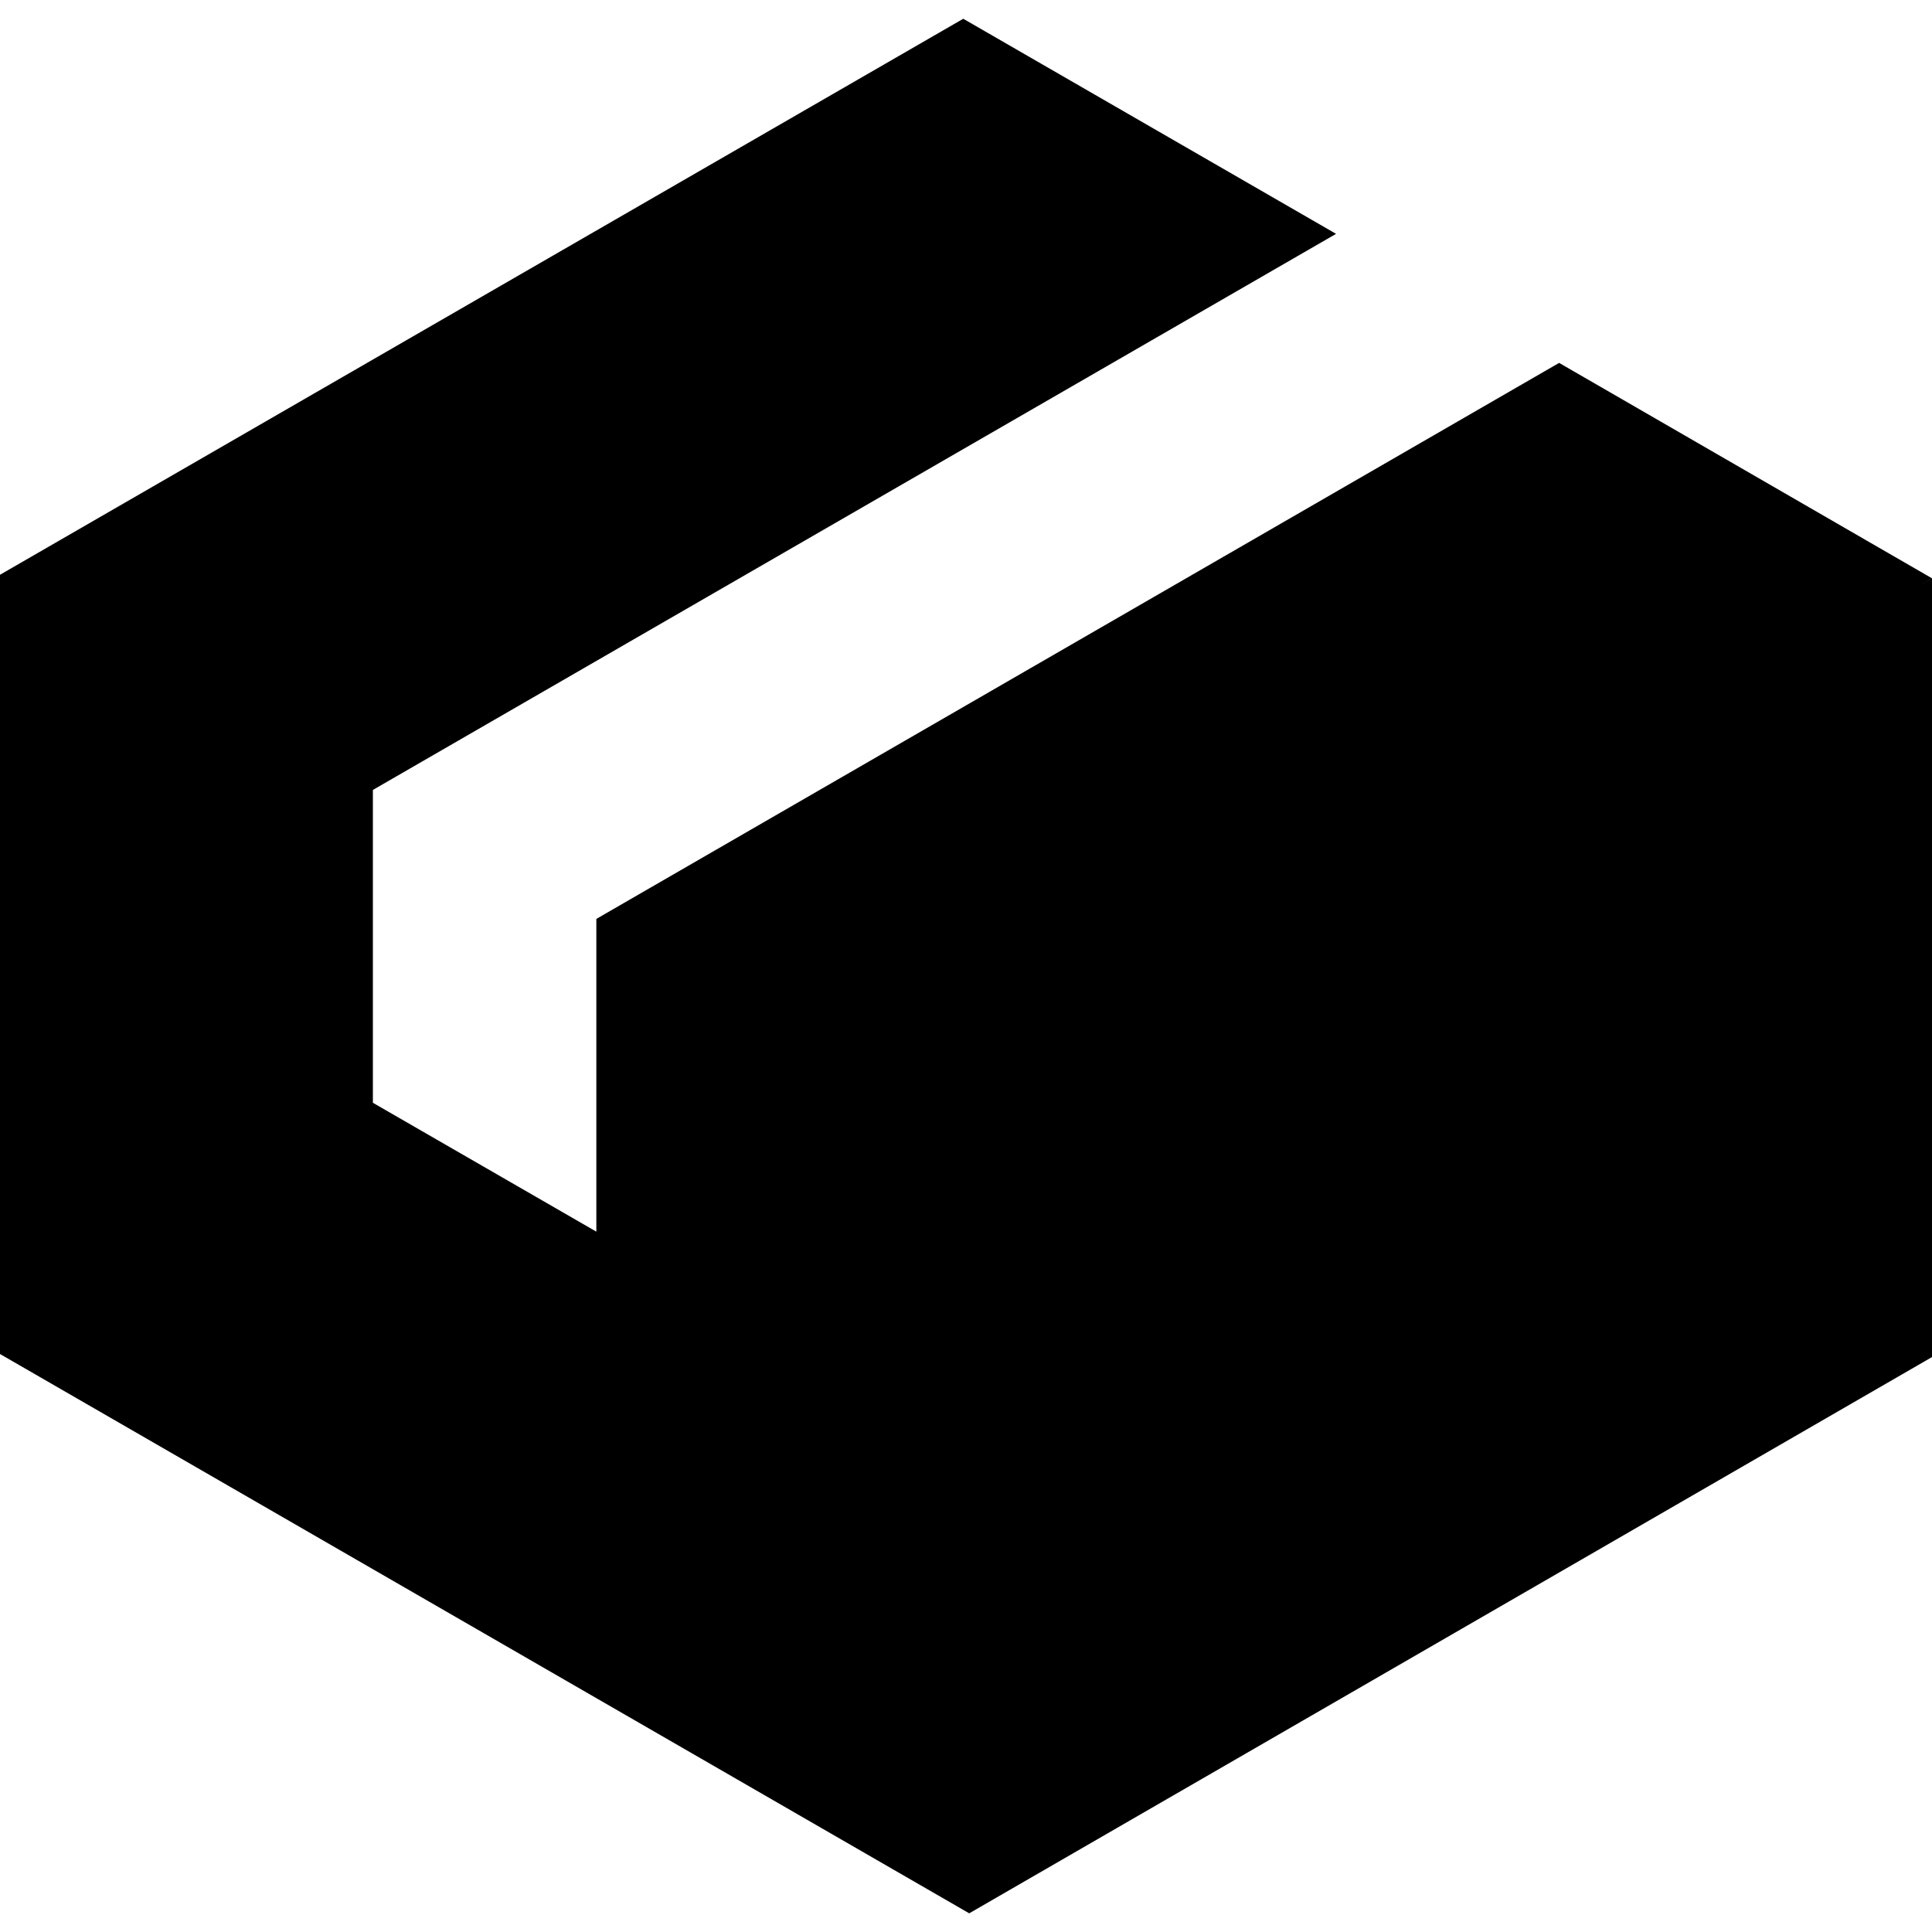 <svg role="img" viewBox="0 0 24 24" xmlns="http://www.w3.org/2000/svg"><title>Git LFS icon</title><path d="M0 16.82l12.04 6.948v-9.675L24 7.184l-4.632-2.676-11.96 6.907V15.3l-2.776-1.601V9.813l11.965-6.908L11.966.233 0 7.14zm12-2.79l.04 9.738L24 16.858V7.185z"/></svg>